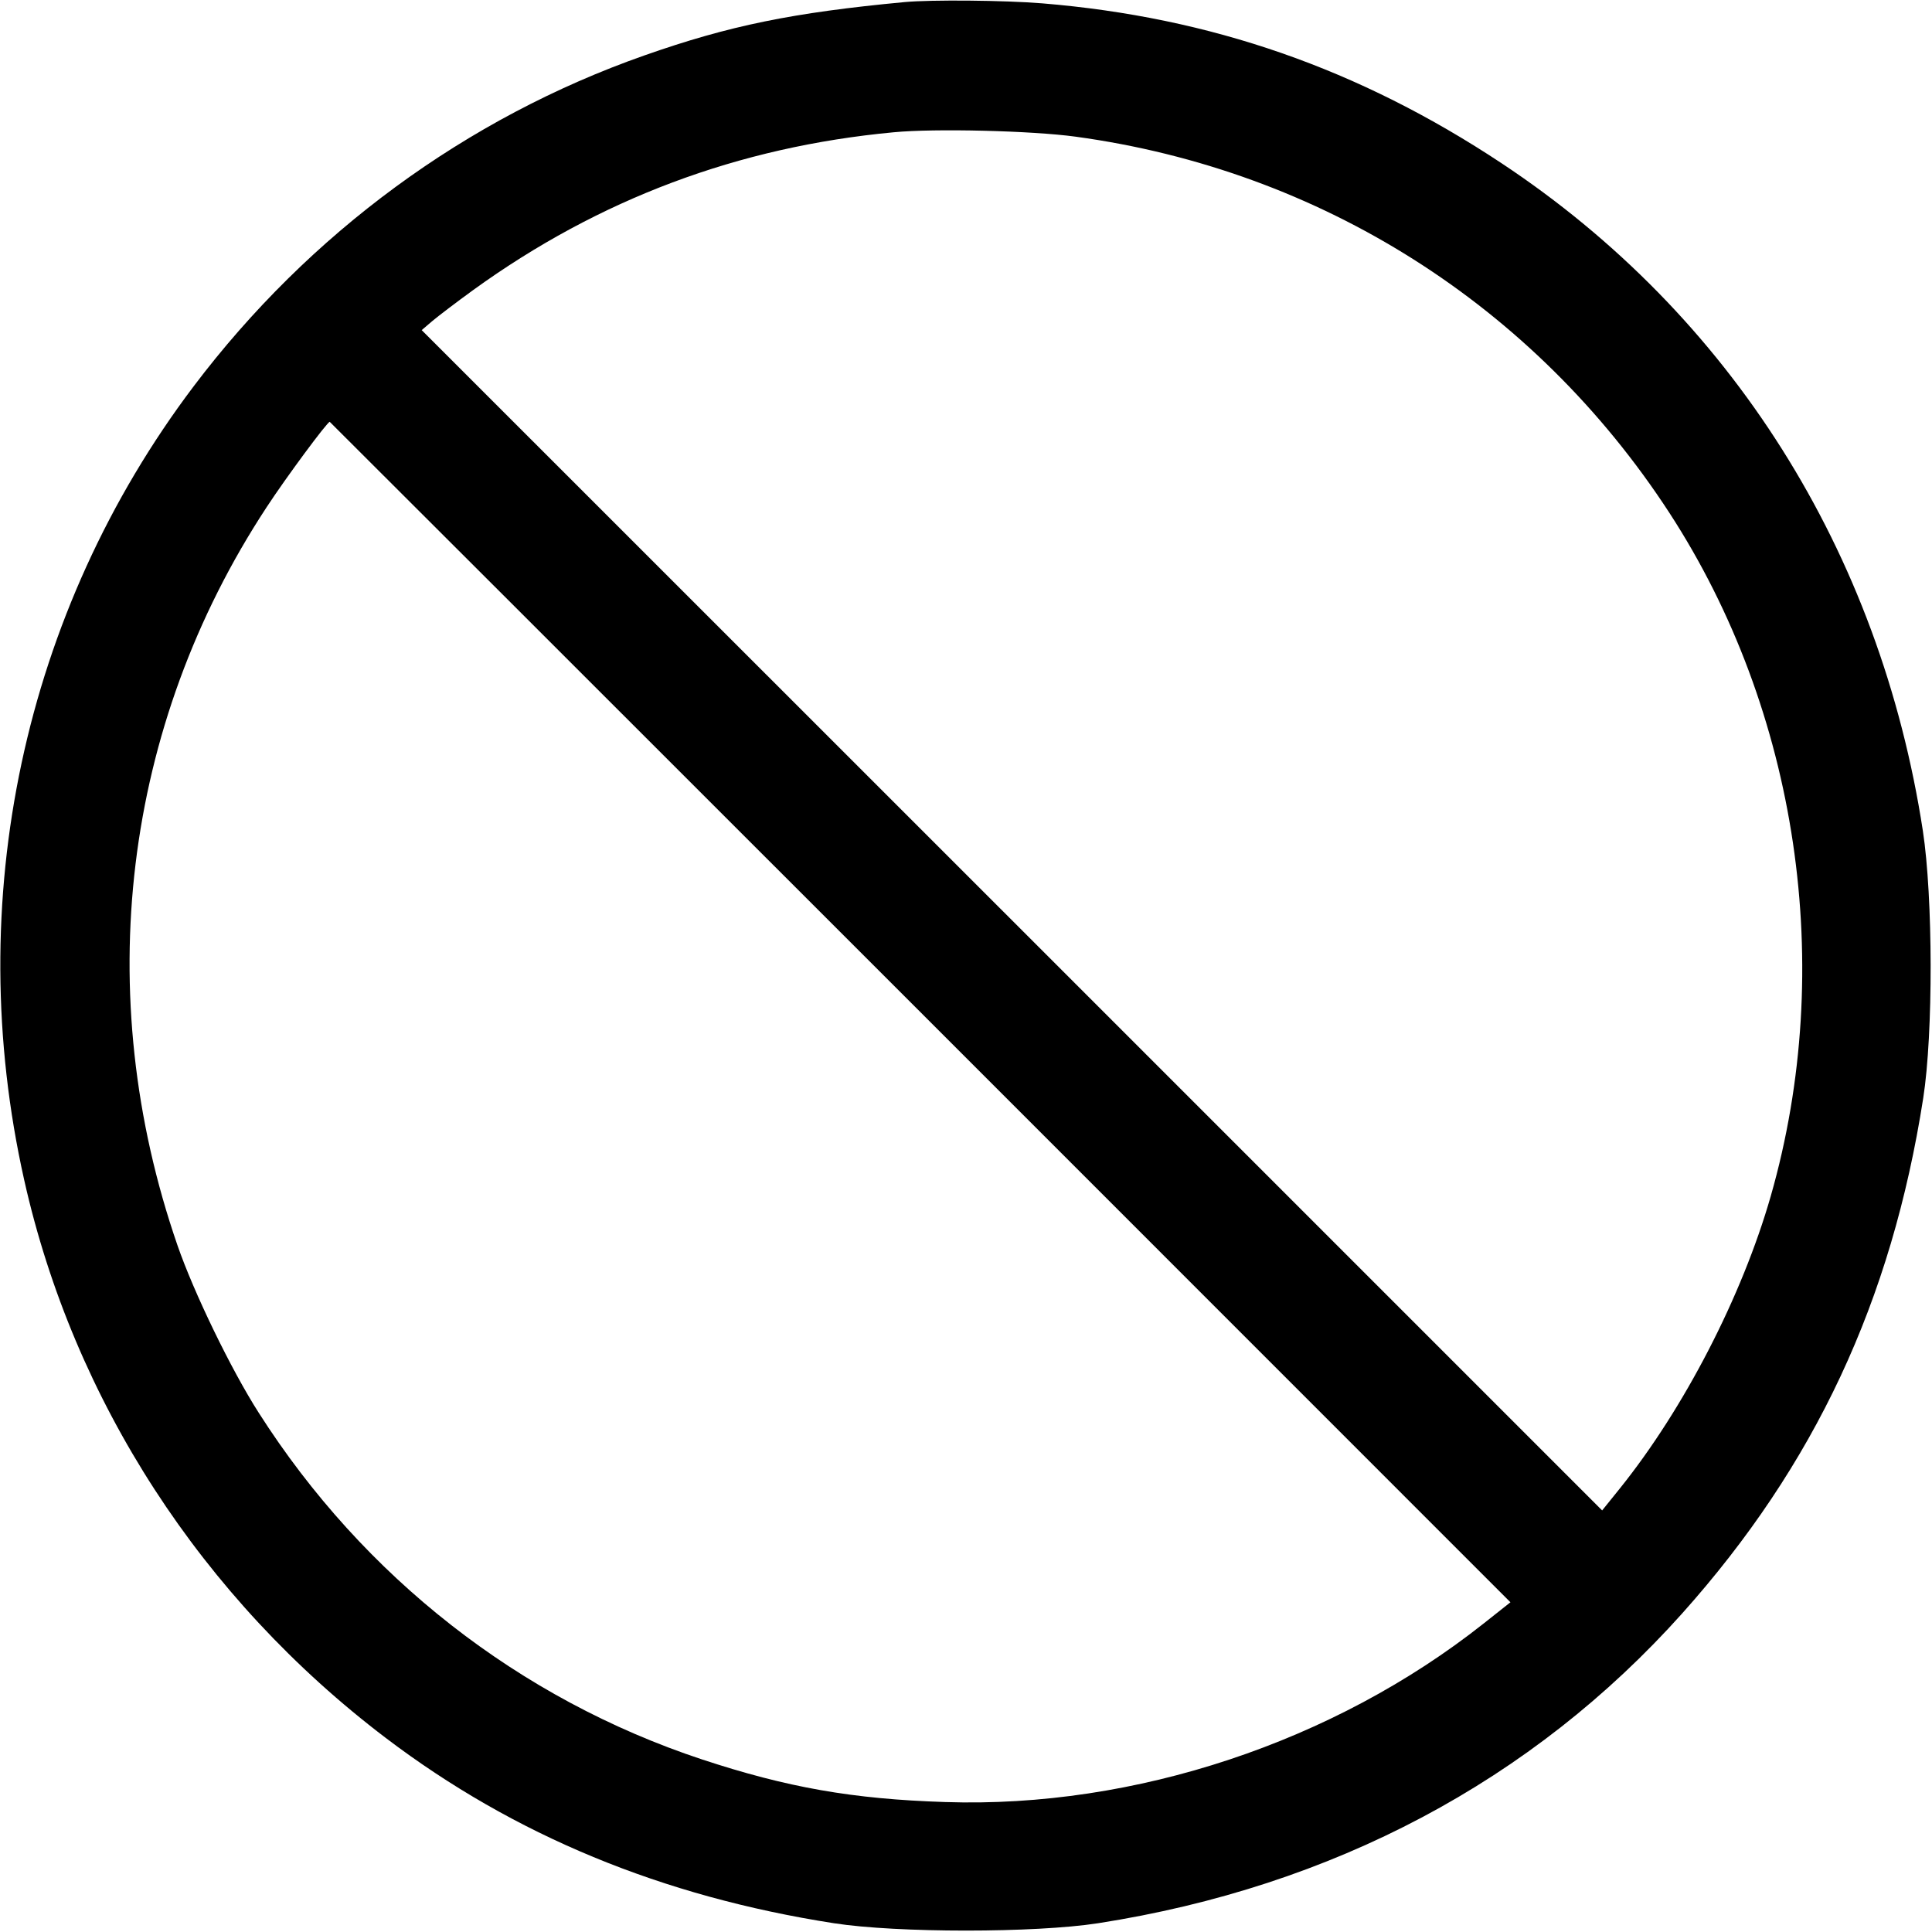 <svg fill="none" viewBox="0 0 15 15" xmlns="http://www.w3.org/2000/svg"><path d="M7.025 0.016 C 6.154 0.098,5.661 0.199,5.004 0.430 C 3.620 0.916,2.401 1.811,1.503 3.000 C 0.181 4.751,-0.298 6.995,0.188 9.162 C 0.572 10.875,1.567 12.410,2.996 13.494 C 3.991 14.249,5.139 14.724,6.475 14.932 C 6.965 15.008,8.035 15.008,8.525 14.932 C 10.348 14.648,11.897 13.826,13.060 12.527 C 14.090 11.375,14.686 10.102,14.932 8.525 C 15.010 8.025,15.008 6.967,14.929 6.450 C 14.596 4.283,13.437 2.446,11.659 1.268 C 10.553 0.535,9.402 0.134,8.092 0.026 C 7.797 0.002,7.232 -0.003,7.025 0.016 M8.350 1.061 C 10.252 1.320,11.912 2.371,12.960 3.980 C 13.961 5.518,14.257 7.509,13.748 9.287 C 13.525 10.064,13.076 10.935,12.576 11.557 L 12.439 11.727 7.857 7.145 L 3.274 2.563 3.356 2.493 C 3.401 2.455,3.544 2.346,3.675 2.251 C 4.652 1.545,5.732 1.140,6.938 1.027 C 7.259 0.996,8.013 1.015,8.350 1.061 M7.145 7.857 L 11.727 12.440 11.520 12.604 C 10.356 13.526,8.808 14.040,7.338 13.991 C 6.619 13.968,6.111 13.878,5.450 13.660 C 4.033 13.191,2.822 12.244,2.009 10.969 C 1.794 10.633,1.505 10.036,1.378 9.669 C 0.703 7.717,0.954 5.637,2.070 3.938 C 2.221 3.707,2.541 3.275,2.560 3.275 C 2.561 3.275,4.625 5.337,7.145 7.857 " fill="currentColor" stroke="none" fill-rule="evenodd"></path></svg>